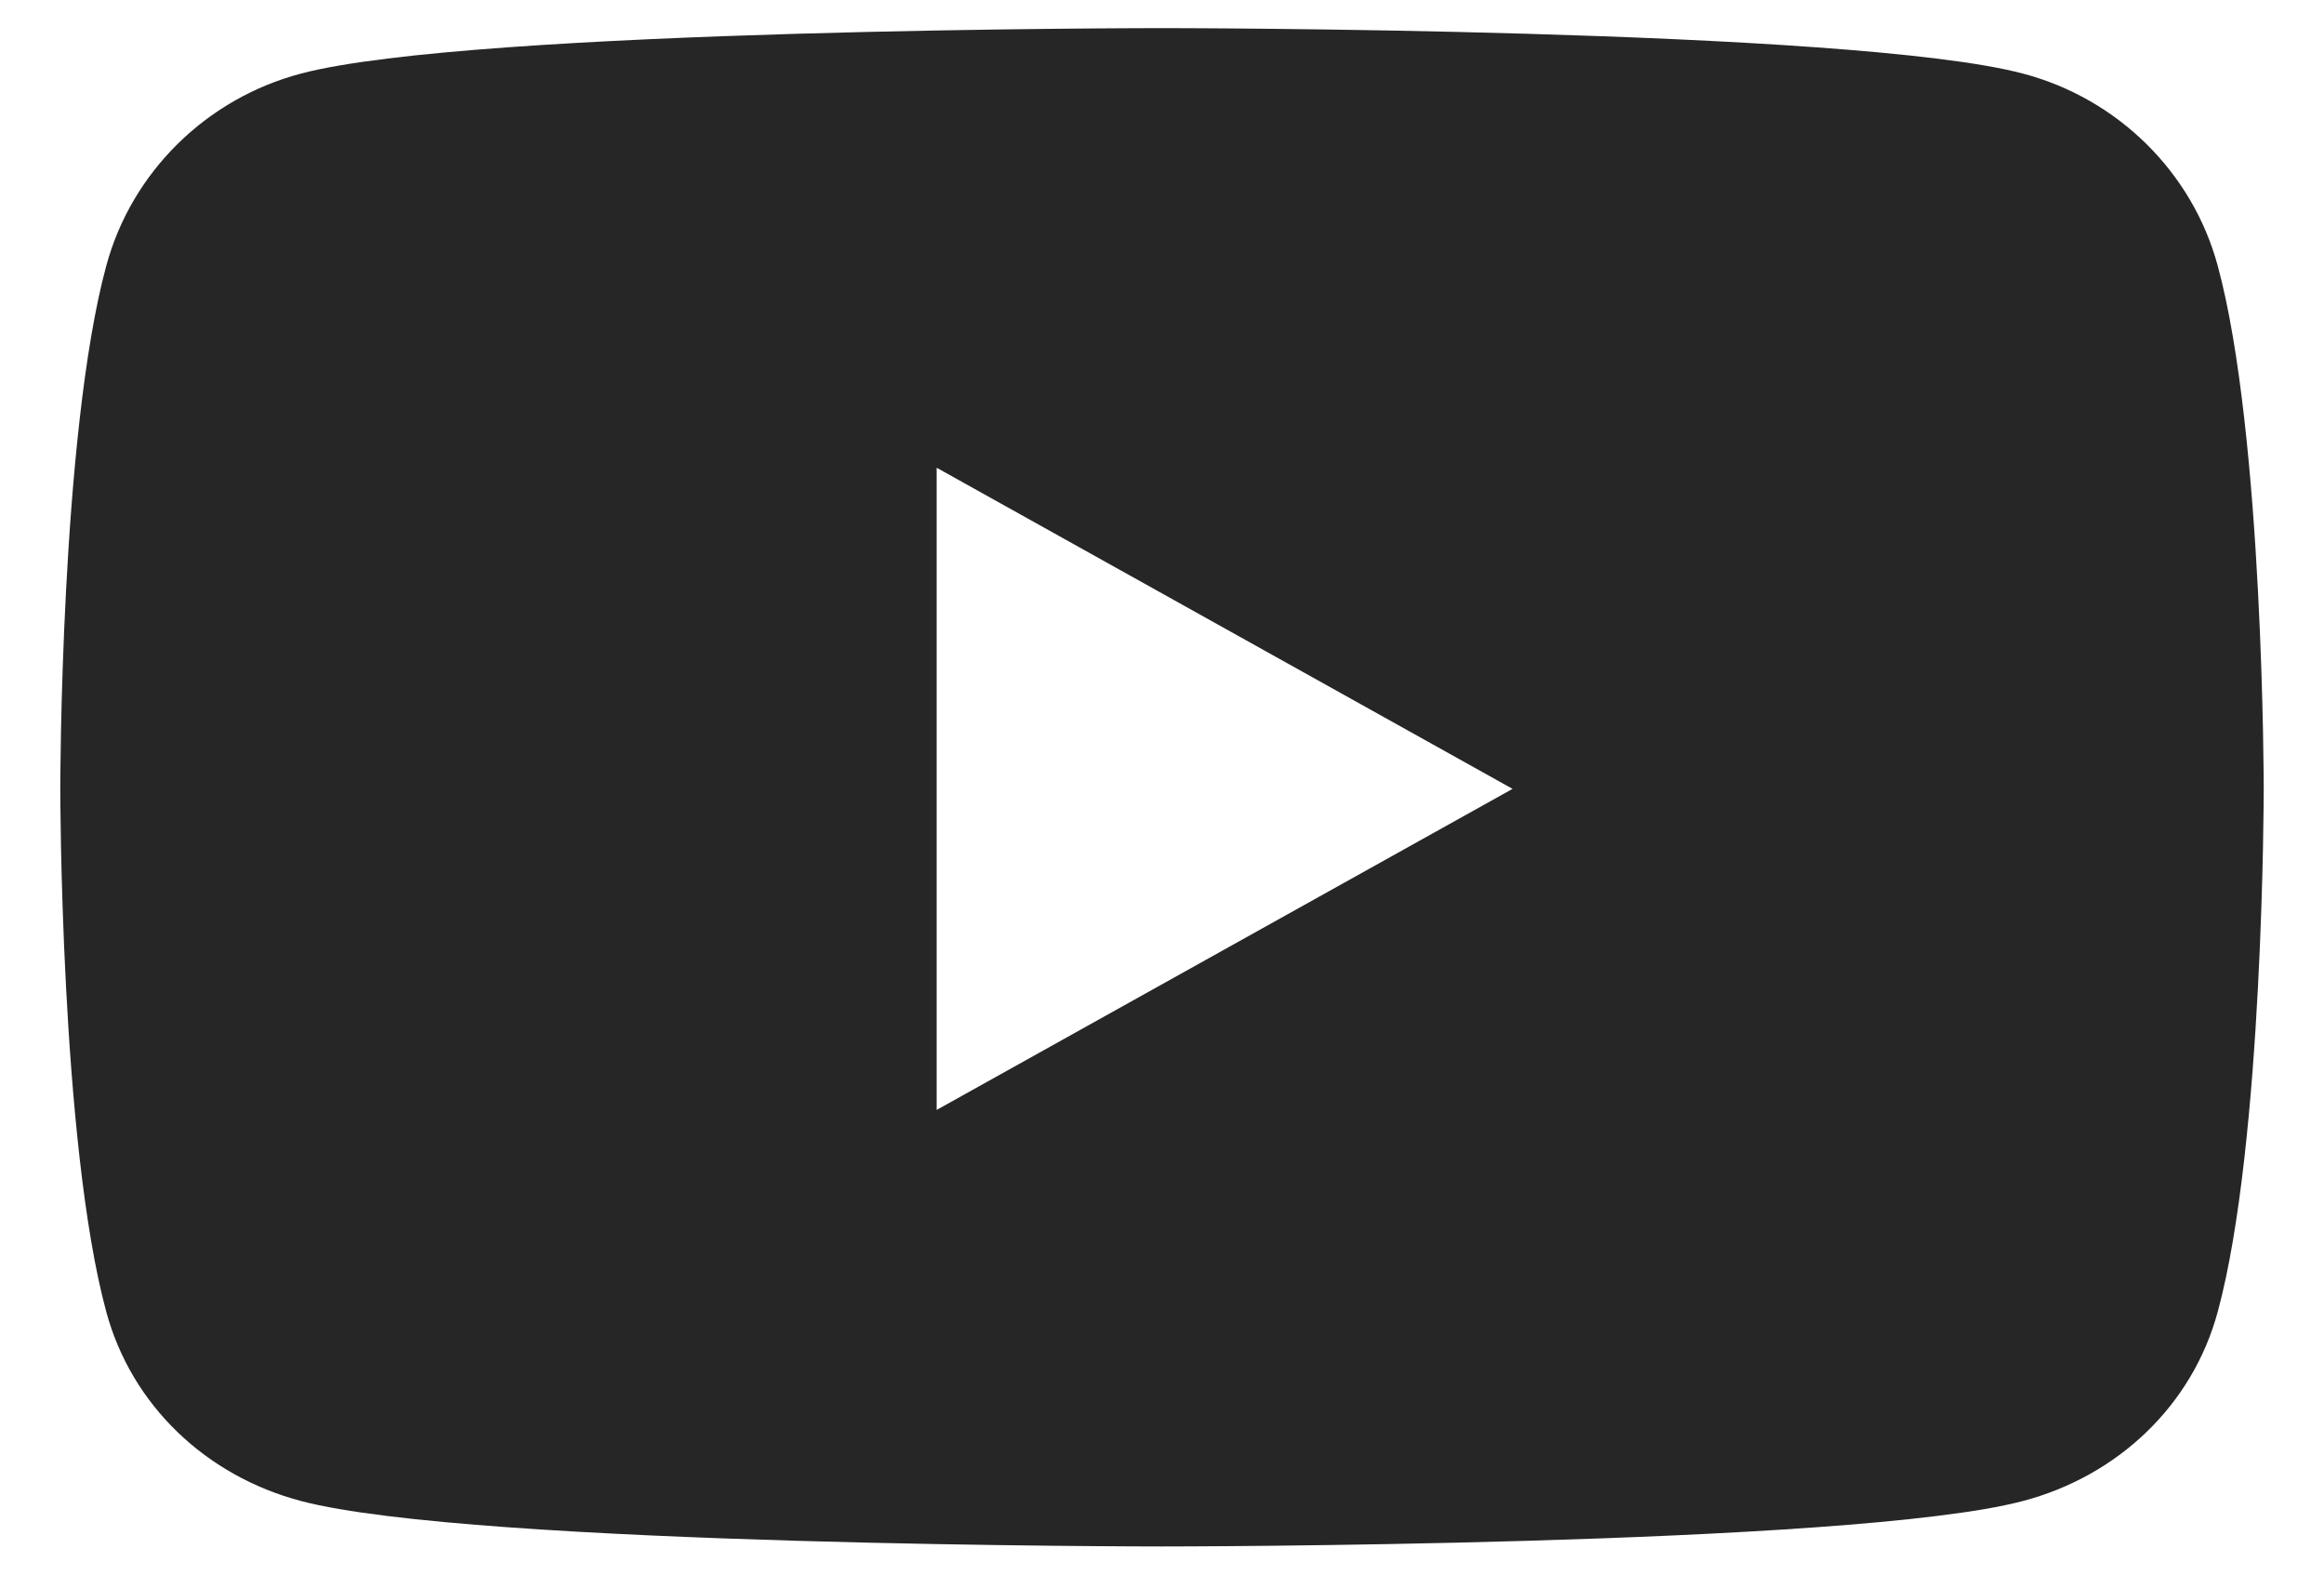 <svg width="31" height="21" viewBox="0 0 31 21" fill="none" xmlns="http://www.w3.org/2000/svg">
<path d="M29.582 3.543C29.244 2.296 28.248 1.314 26.983 0.981C24.691 0.375 15.5 0.375 15.5 0.375C15.5 0.375 6.309 0.375 4.016 0.981C2.752 1.314 1.756 2.296 1.418 3.543C0.804 5.804 0.804 10.521 0.804 10.521C0.804 10.521 0.804 15.237 1.418 17.497C1.756 18.745 2.752 19.686 4.016 20.019C6.309 20.625 15.5 20.625 15.5 20.625C15.5 20.625 24.691 20.625 26.983 20.019C28.248 19.686 29.244 18.745 29.582 17.497C30.196 15.237 30.196 10.521 30.196 10.521C30.196 10.521 30.196 5.804 29.582 3.543V3.543ZM12.494 14.803V6.238L20.176 10.521L12.494 14.803V14.803Z" fill="#262626"/>
</svg>
